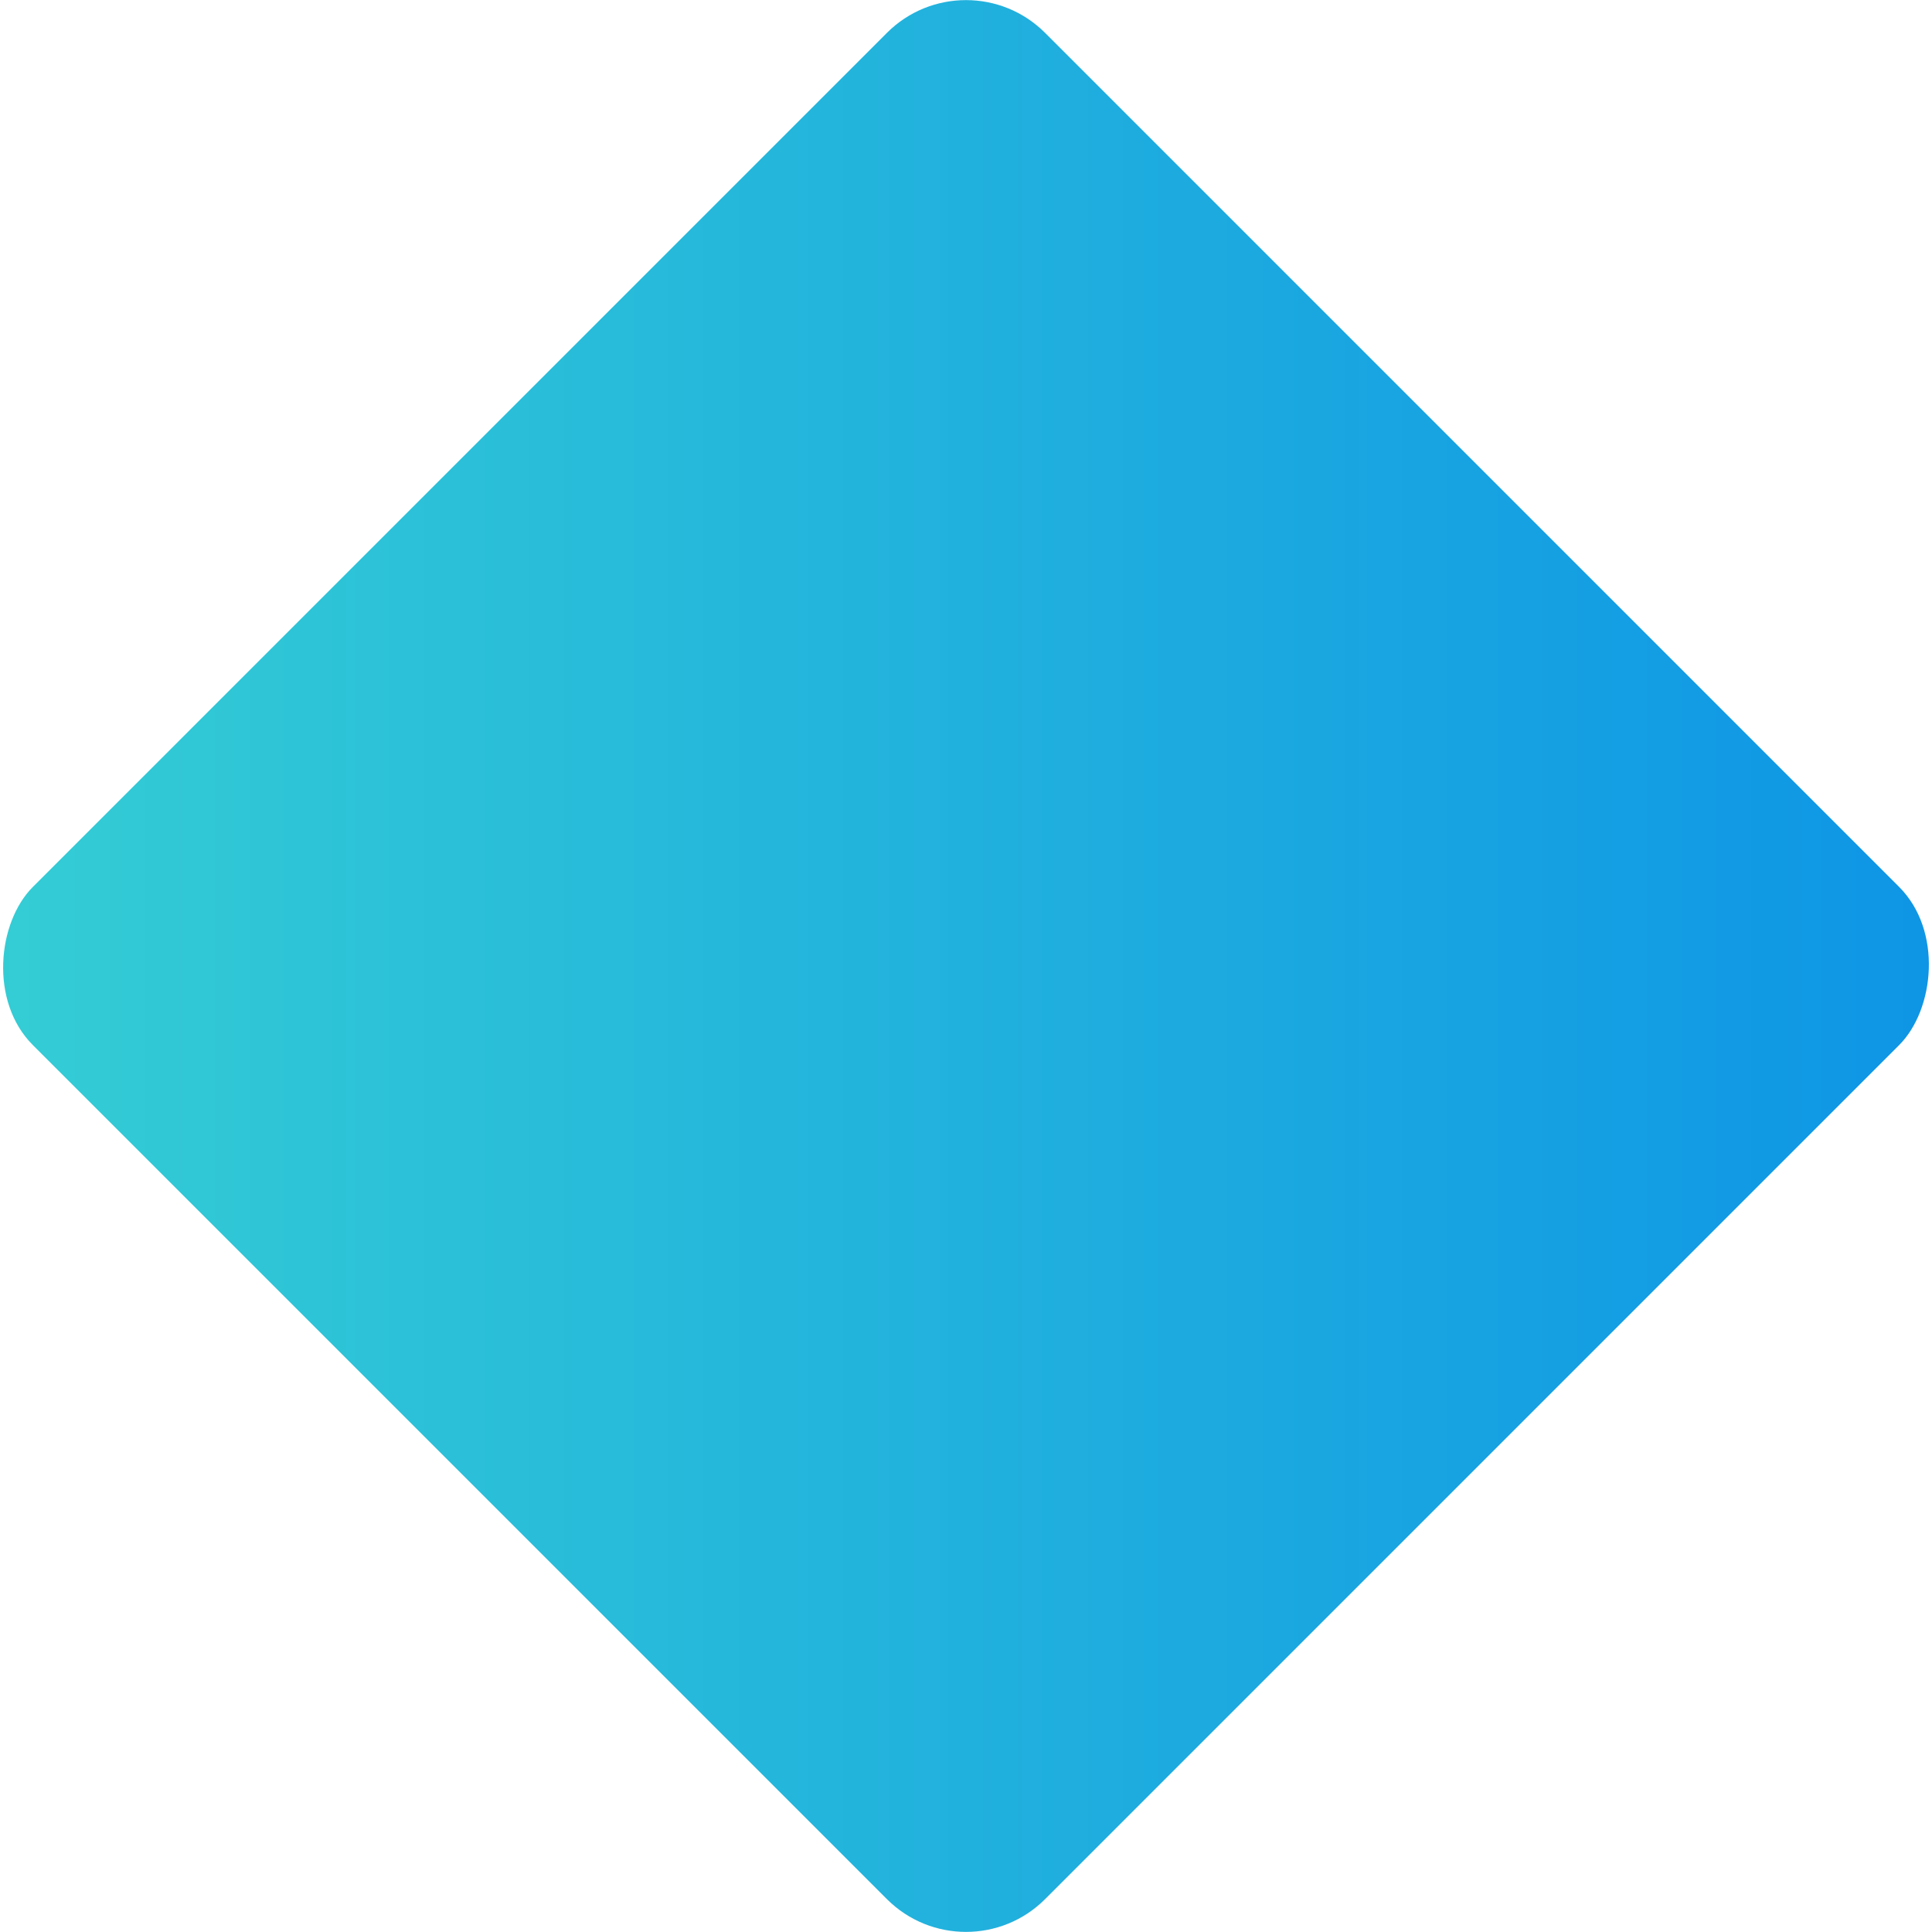 <?xml version="1.0" encoding="UTF-8"?>
<svg id="svg13" width="106.36mm" height="106.36mm" version="1.1" viewBox="0 0 106.36 106.36" xmlns="http://www.w3.org/2000/svg" xmlns:cc="http://creativecommons.org/ns#" xmlns:dc="http://purl.org/dc/elements/1.1/" xmlns:rdf="http://www.w3.org/1999/02/22-rdf-syntax-ns#" xmlns:xlink="http://www.w3.org/1999/xlink">
 <defs id="defs7">
  <linearGradient id="linearGradient852" x1="-1.468" x2="122.73" y1="193.74" y2="69.541" gradientTransform="matrix(.635 0 0 .635 36.736 -83.529)" gradientUnits="userSpaceOnUse">
   <stop id="stop2" stop-color="#35ced4" offset="0"/>
   <stop id="stop4" stop-color="#0d94e6" offset="1"/>
  </linearGradient>
 </defs>
 <rect id="rect844" transform="rotate(45)" x="35.805" y="-39.403" width="78.806" height="78.806" rx="6.156" ry="6.156" fill="url(#linearGradient852)"/>
</svg>
